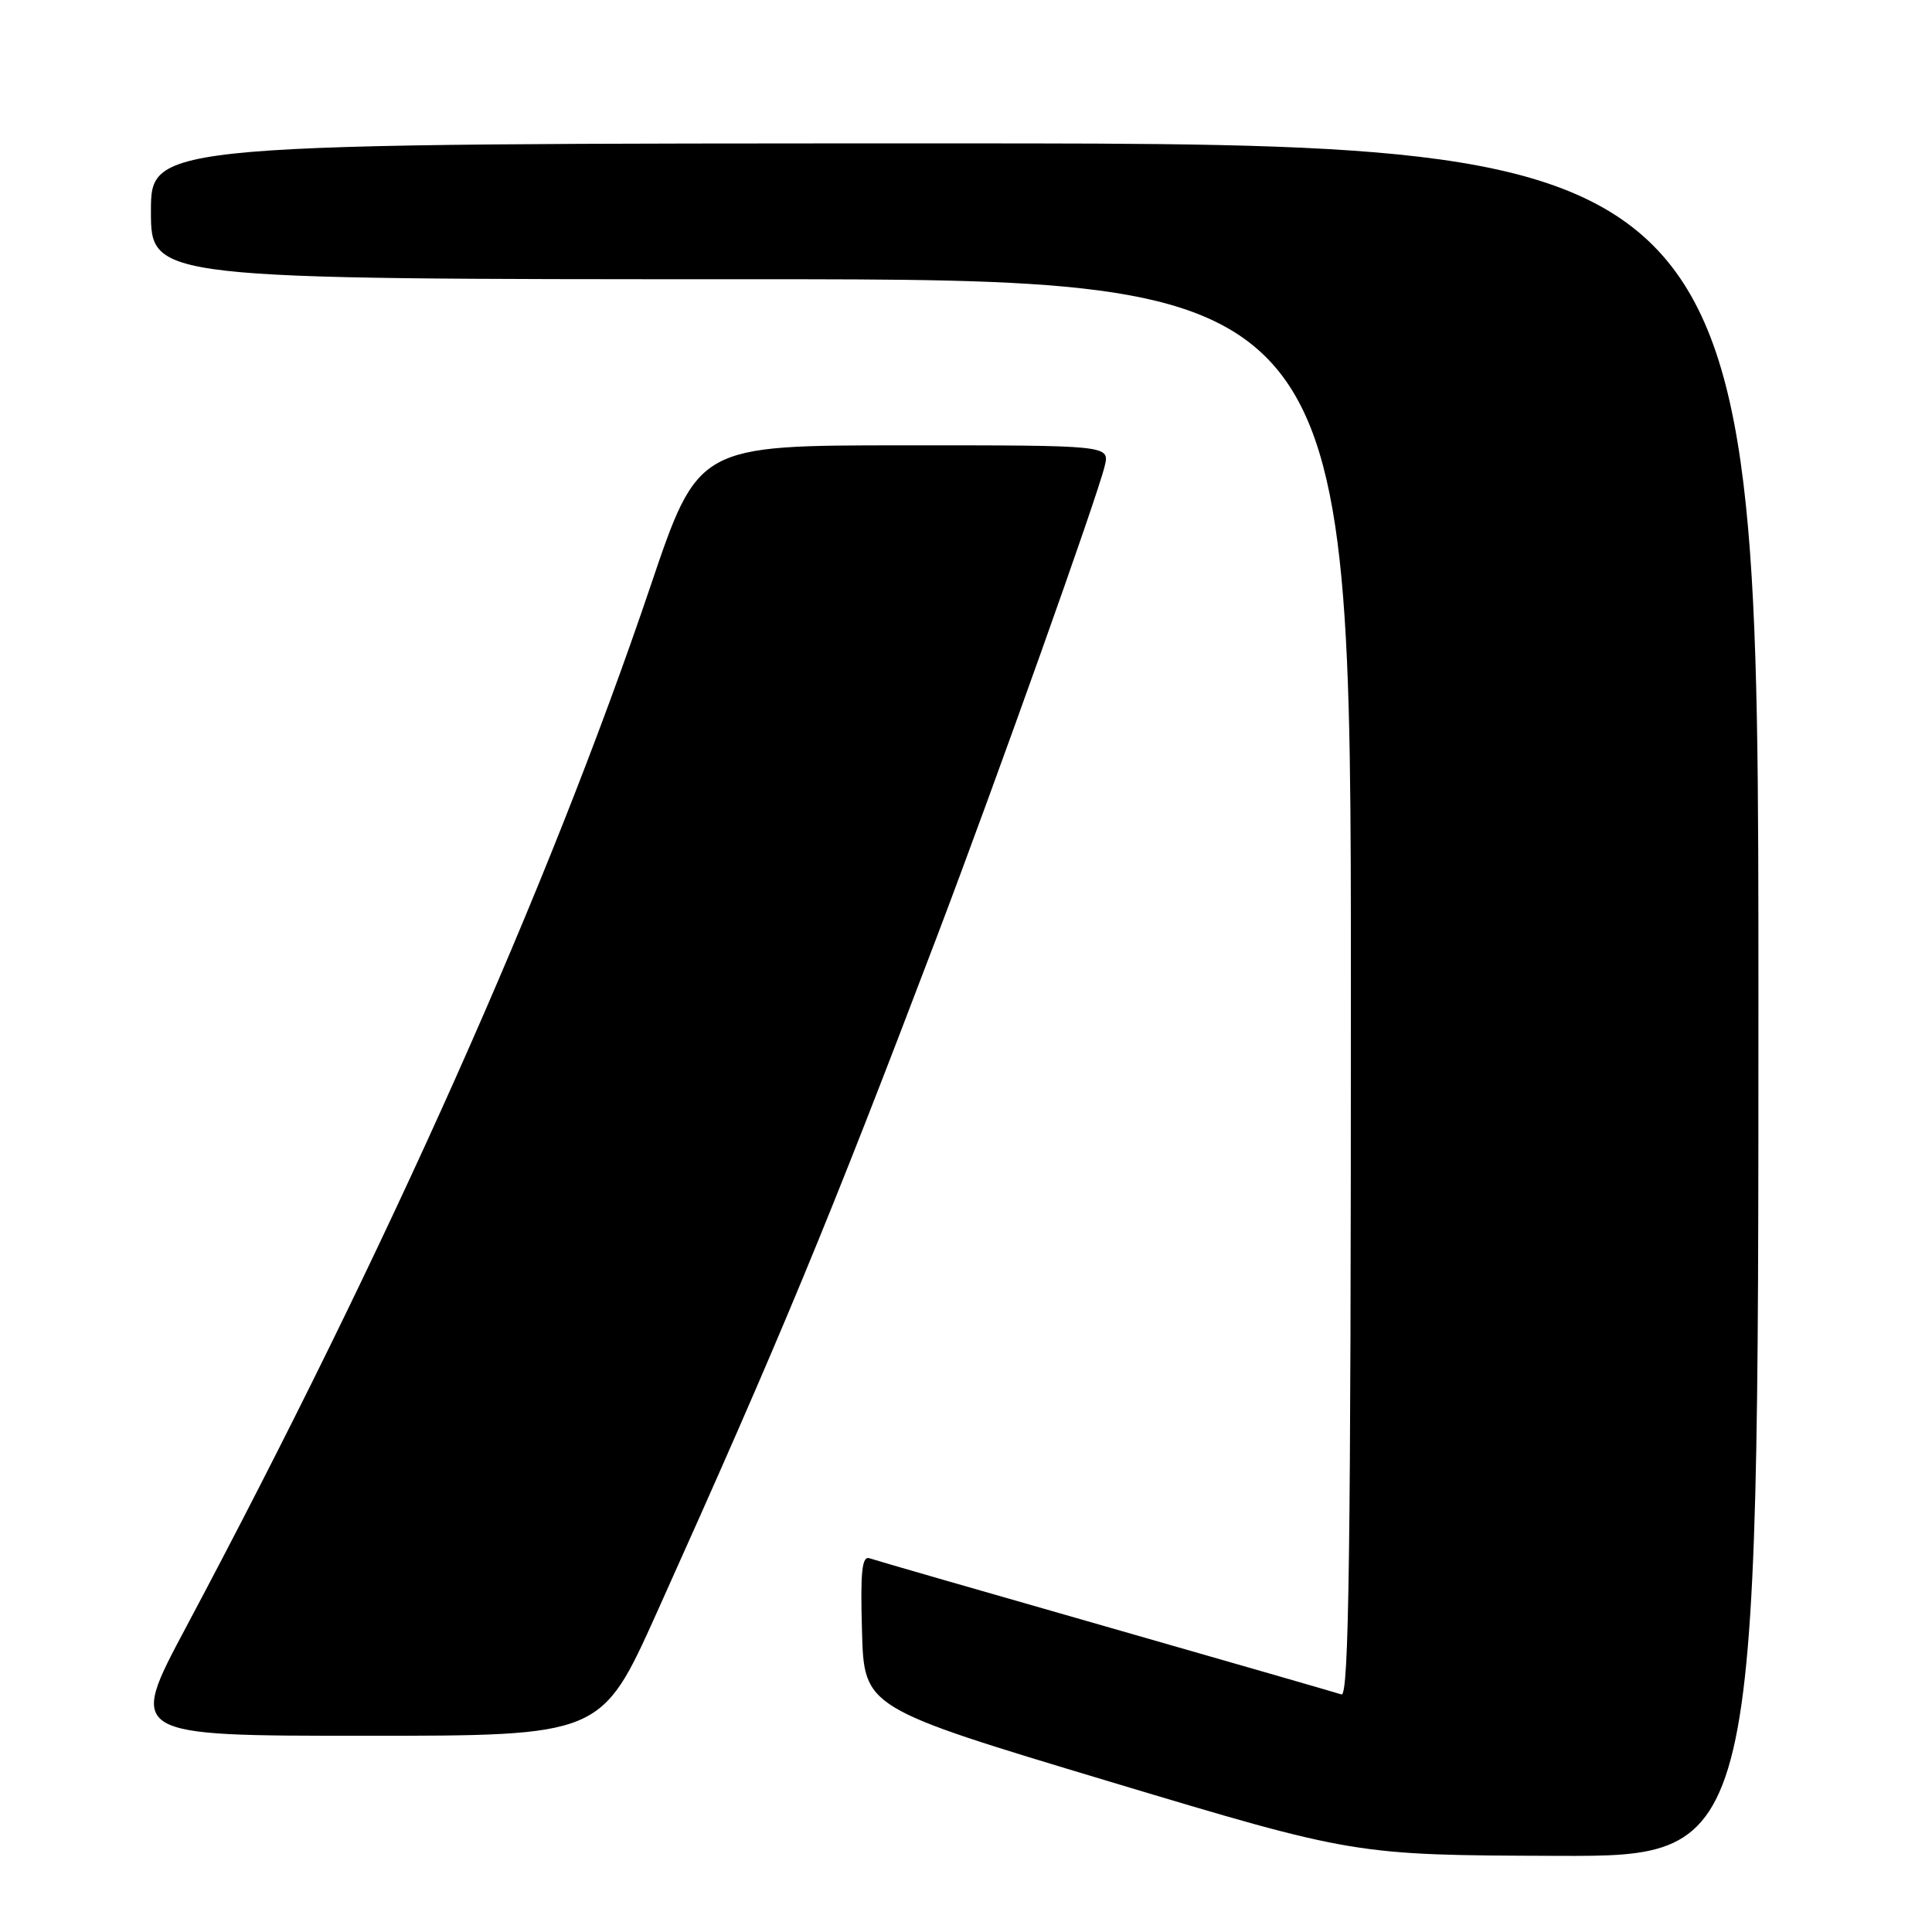 <?xml version="1.0" encoding="UTF-8" standalone="no"?>
<!DOCTYPE svg PUBLIC "-//W3C//DTD SVG 1.1//EN" "http://www.w3.org/Graphics/SVG/1.1/DTD/svg11.dtd" >
<svg xmlns="http://www.w3.org/2000/svg" xmlns:xlink="http://www.w3.org/1999/xlink" version="1.1" viewBox="0 0 256 256">
 <g >
 <path fill="currentColor"
d=" M 233.00 132.50 C 233.00 19.00 233.00 19.00 126.50 19.00 C 20.00 19.00 20.00 19.00 20.00 28.00 C 20.00 37.00 20.00 37.00 99.50 37.00 C 179.00 37.00 179.00 37.00 179.00 130.97 C 179.00 205.70 178.74 224.85 177.75 224.52 C 177.06 224.29 163.00 220.24 146.50 215.51 C 130.00 210.79 115.92 206.73 115.22 206.48 C 114.21 206.13 113.99 208.26 114.22 216.16 C 114.50 226.29 114.50 226.29 147.00 236.06 C 179.50 245.82 179.50 245.82 206.25 245.91 C 233.00 246.00 233.00 246.00 233.00 132.50 Z  M 87.00 213.75 C 103.53 177.01 109.79 161.90 124.19 124.00 C 132.08 103.21 145.37 65.94 146.38 61.75 C 147.04 59.00 147.04 59.00 119.77 59.01 C 92.50 59.01 92.50 59.01 86.19 77.68 C 72.61 117.84 51.32 165.54 24.58 215.75 C 16.99 230.00 16.99 230.00 48.33 230.00 C 79.68 230.00 79.68 230.00 87.00 213.75 Z "/>
</g>
</svg>